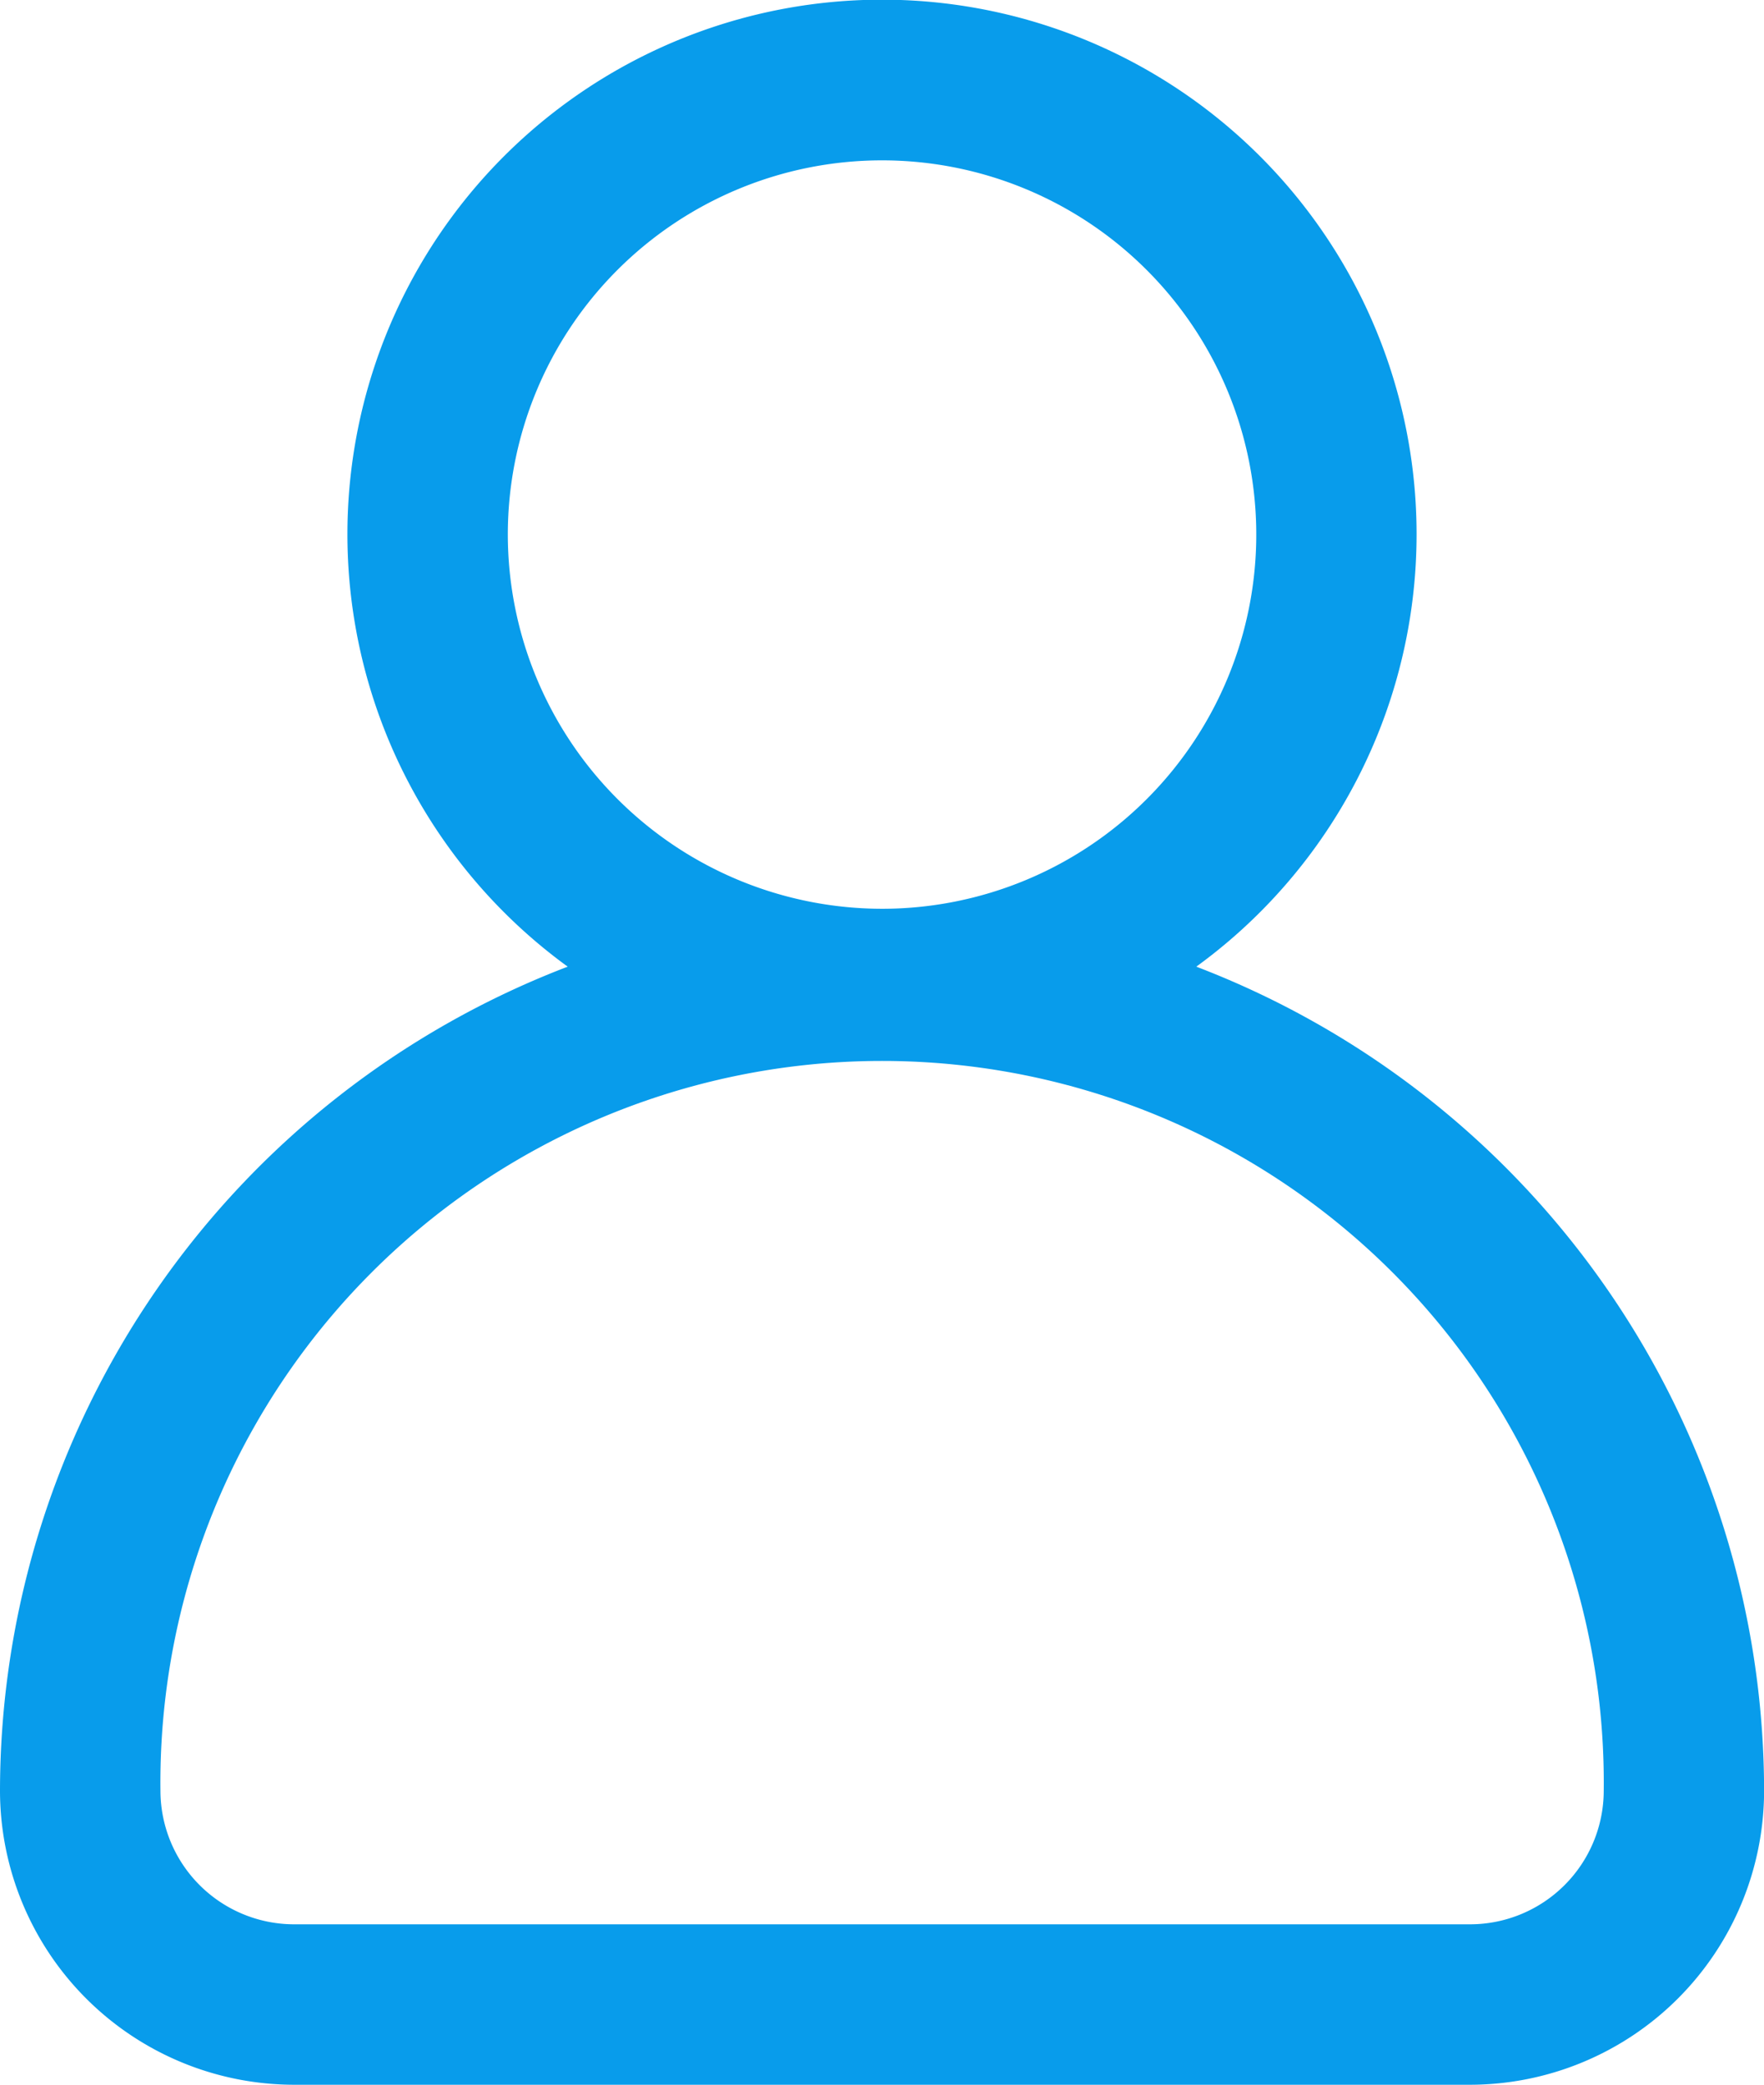 <svg xmlns="http://www.w3.org/2000/svg" width="19.383" height="22.908" viewBox="0 0 19.383 22.908">
  <g id="avatar" transform="translate(90.615 5)">
    <g id="Group_8557" data-name="Group 8557" transform="translate(-90.615 -5)">
      <path id="Path_19675" data-name="Path 19675" d="M52.53,10.622a5.874,5.874,0,1,0-6.907,0,9.707,9.707,0,0,0-6.238,9.055,3.234,3.234,0,0,0,3.231,3.231H55.538a3.234,3.234,0,0,0,3.231-3.231A9.707,9.707,0,0,0,52.53,10.622ZM44.965,5.874a4.112,4.112,0,1,1,4.112,4.112A4.116,4.116,0,0,1,44.965,5.874ZM55.538,21.145H42.616a1.47,1.47,0,0,1-1.468-1.468,7.93,7.93,0,1,1,15.859,0A1.47,1.47,0,0,1,55.538,21.145Z" transform="translate(-39.385)" fill="#089ceb"/>
    </g>
  </g>
</svg>
